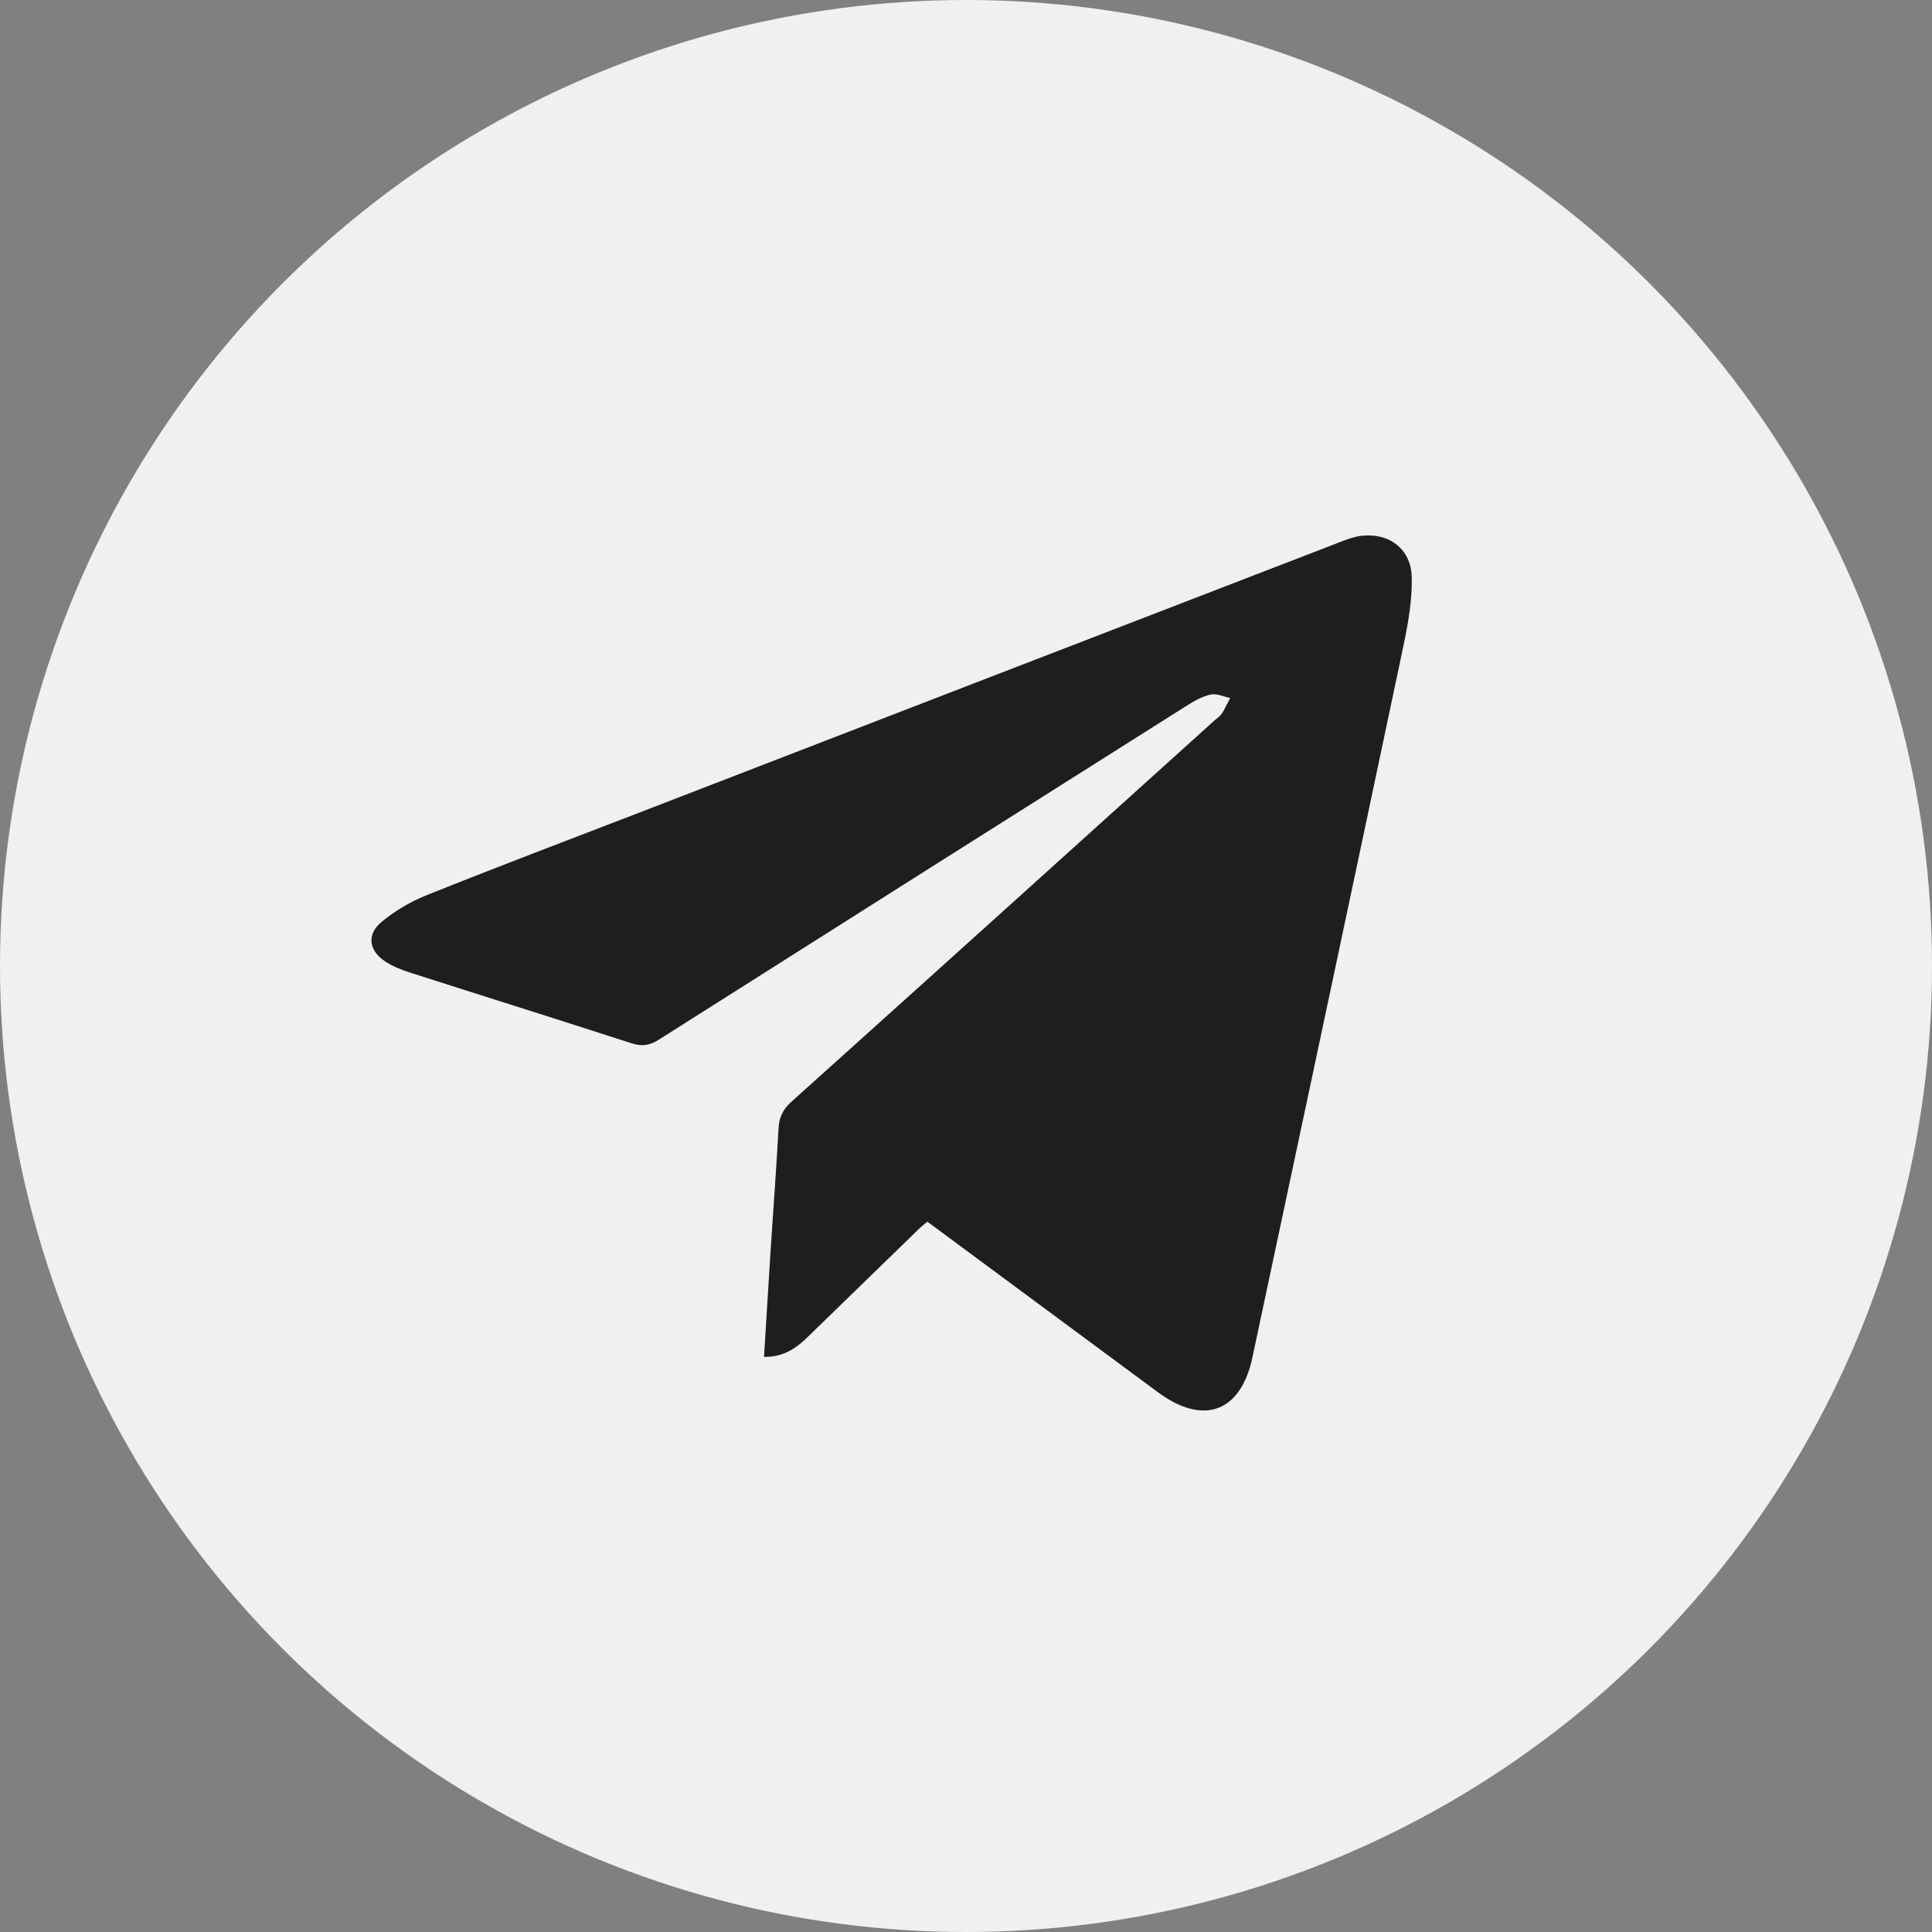 <svg width="24" height="24" viewBox="0 0 24 24" fill="none" xmlns="http://www.w3.org/2000/svg">
<rect x="0" y="0" width="24" height="24" fill="#808080" stroke="none"/>
<circle cx="12" cy="12" r="12" fill="white" fill-opacity="0.88"/>
<path d="M9.491 16.856C9.52 16.388 9.547 15.935 9.576 15.483C9.608 14.995 9.645 14.509 9.671 14.021C9.678 13.883 9.723 13.784 9.828 13.689C11.585 12.111 13.338 10.528 15.091 8.946C15.12 8.92 15.157 8.898 15.177 8.866C15.217 8.804 15.247 8.736 15.282 8.671C15.2 8.654 15.111 8.611 15.037 8.628C14.931 8.652 14.83 8.711 14.736 8.77C12.551 10.15 10.368 11.53 8.186 12.914C8.072 12.987 7.977 13.003 7.845 12.96C6.929 12.663 6.011 12.376 5.094 12.082C4.988 12.048 4.881 12.006 4.789 11.946C4.584 11.814 4.551 11.611 4.736 11.456C4.904 11.315 5.104 11.198 5.308 11.117C6.181 10.767 7.061 10.434 7.938 10.096C10.841 8.974 13.744 7.853 16.648 6.733C16.731 6.701 16.817 6.668 16.904 6.657C17.249 6.612 17.529 6.816 17.537 7.167C17.544 7.449 17.494 7.735 17.436 8.013C16.814 10.963 16.186 13.913 15.558 16.862C15.413 17.545 14.949 17.713 14.383 17.294C13.431 16.59 12.481 15.887 11.52 15.176C11.482 15.208 11.443 15.238 11.409 15.272C10.95 15.717 10.491 16.163 10.033 16.609C9.889 16.75 9.731 16.859 9.491 16.856Z" fill="#1F1E1E"/>
</svg>
